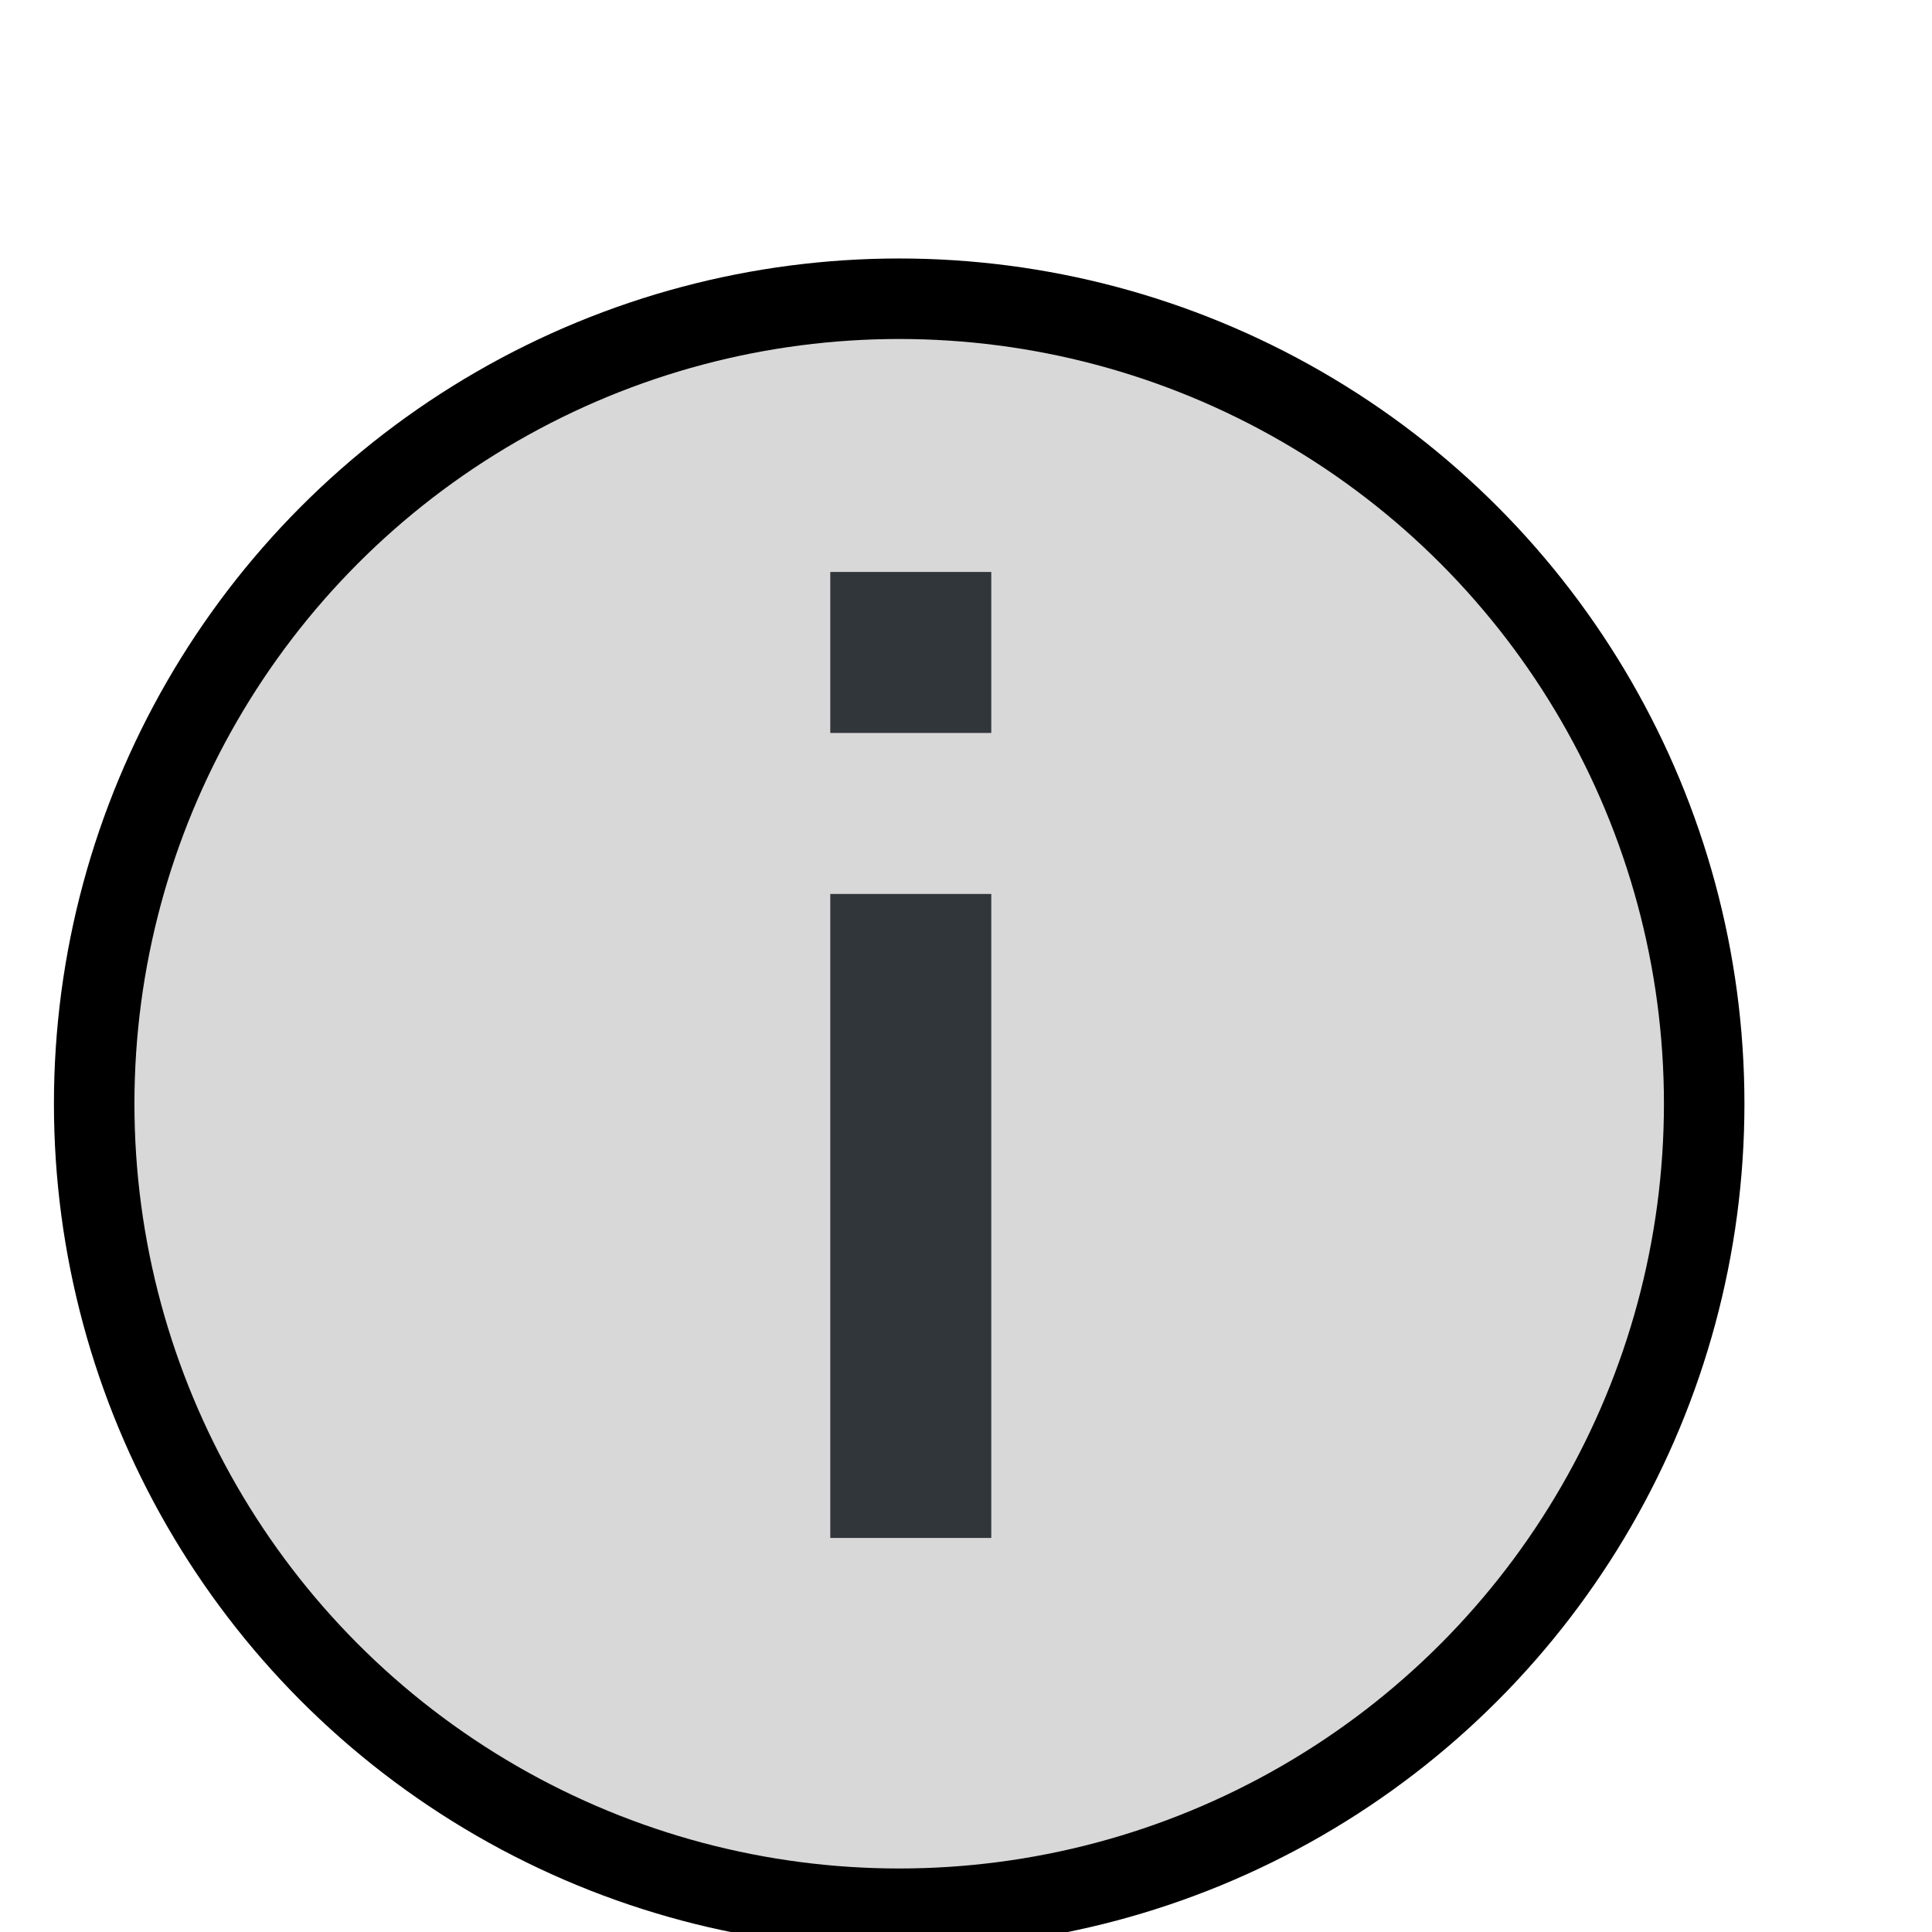 <?xml version="1.0" encoding="utf-8"?>
<svg width="20px" height="20px" viewBox="12 12 24 24" xmlns="http://www.w3.org/2000/svg" xmlns:bx="https://boxy-svg.com">
  <defs>
    <filter id="grayscale-filter-0" x="-500%" y="-500%" width="1000%" height="1000%" bx:preset="grayscale 1 1">
      <feColorMatrix type="matrix" values="0.213 0.715 0.072 0 0 0.213 0.715 0.072 0 0 0.213 0.715 0.072 0 0 0 0 0 1 0"/>
    </filter>
  </defs>
  <ellipse style="fill: rgb(216, 216, 216); stroke: rgb(0, 0, 0); filter: url(#grayscale-filter-0);" cx="23.17" cy="25.711" rx="10" ry="10" bx:origin="0.5415 0.5"/>
  <rect width="2" height="2" fill="#31363b" x="22.314" y="19.105" bx:origin="0.465 3.383"/>
  <rect width="2" height="8" fill="#31363b" x="22.314" y="23.105" bx:origin="0.465 0.346"/>
</svg>